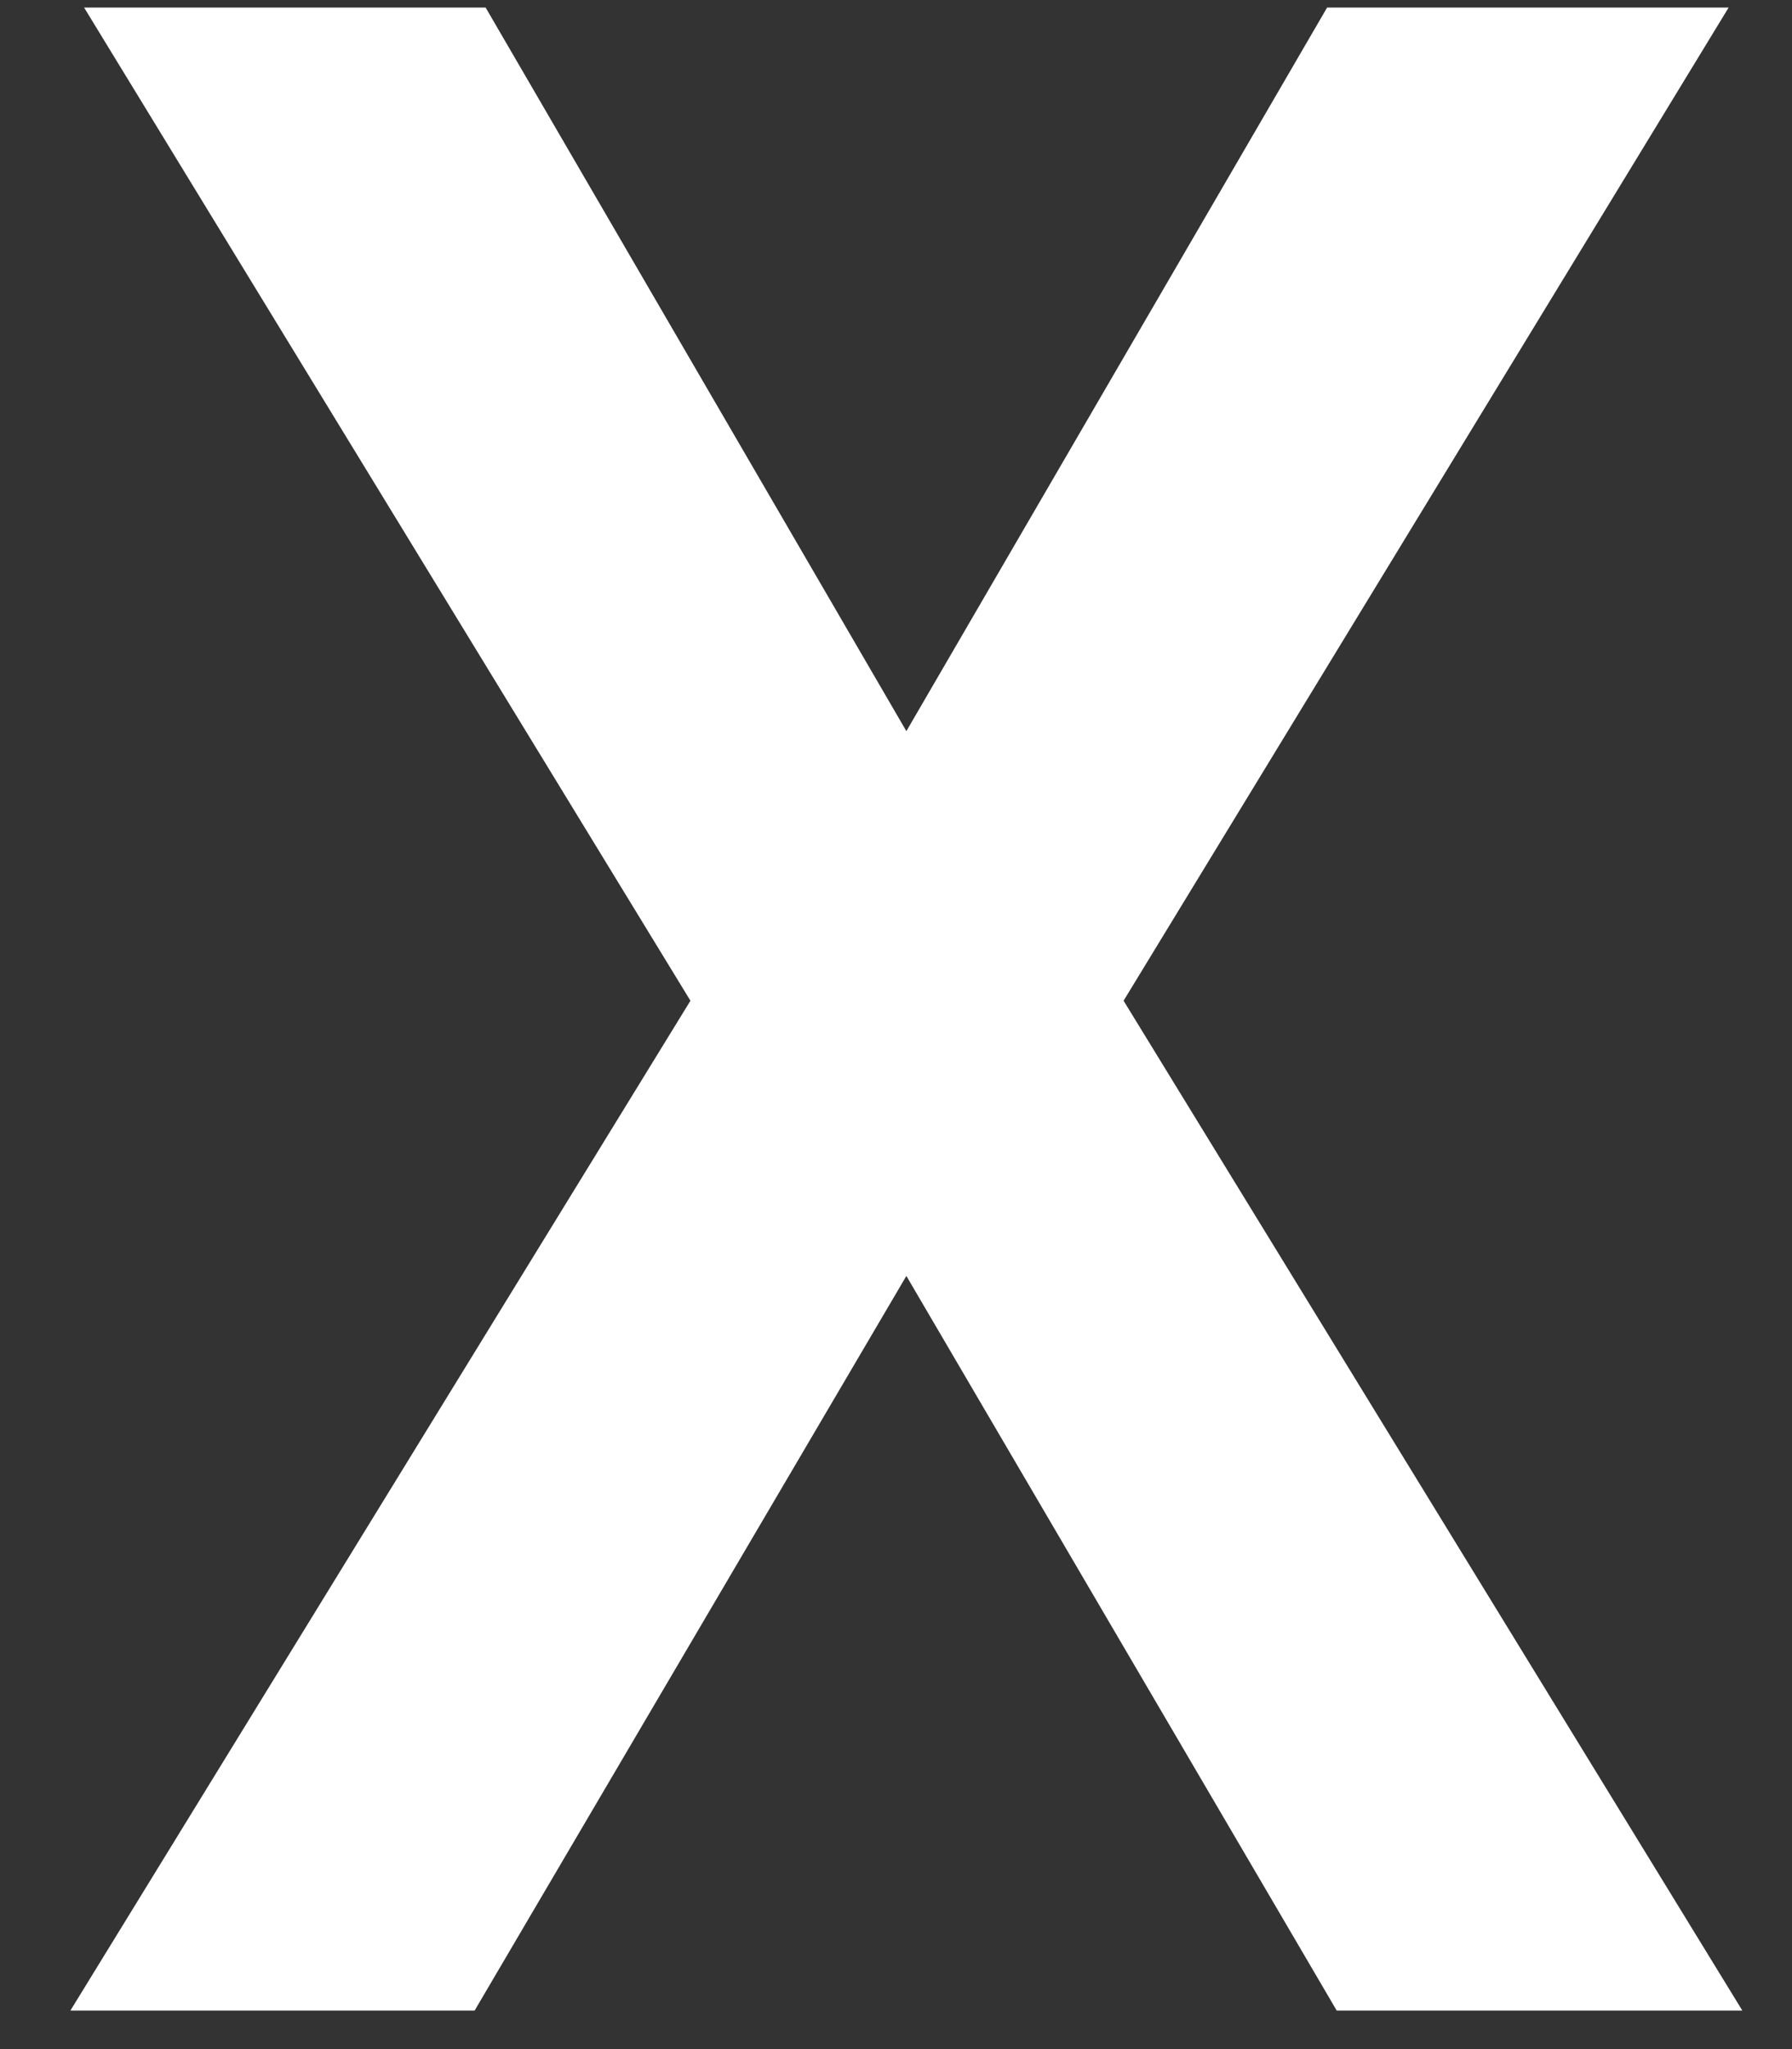 <svg width="14" height="16" viewBox="0 0 14 16" fill="none" xmlns="http://www.w3.org/2000/svg">
<rect x="0" y="0" width="14" height="16" fill="#333333" stroke="none"/>
<path d="M7.081 5.709L10.368 0.059H13.505L8.778 7.814L13.612 15.699H10.443L7.081 9.963L3.708 15.699H0.55L5.394 7.814L0.657 0.059H3.794L7.081 5.709Z" fill="white"/>
</svg>
